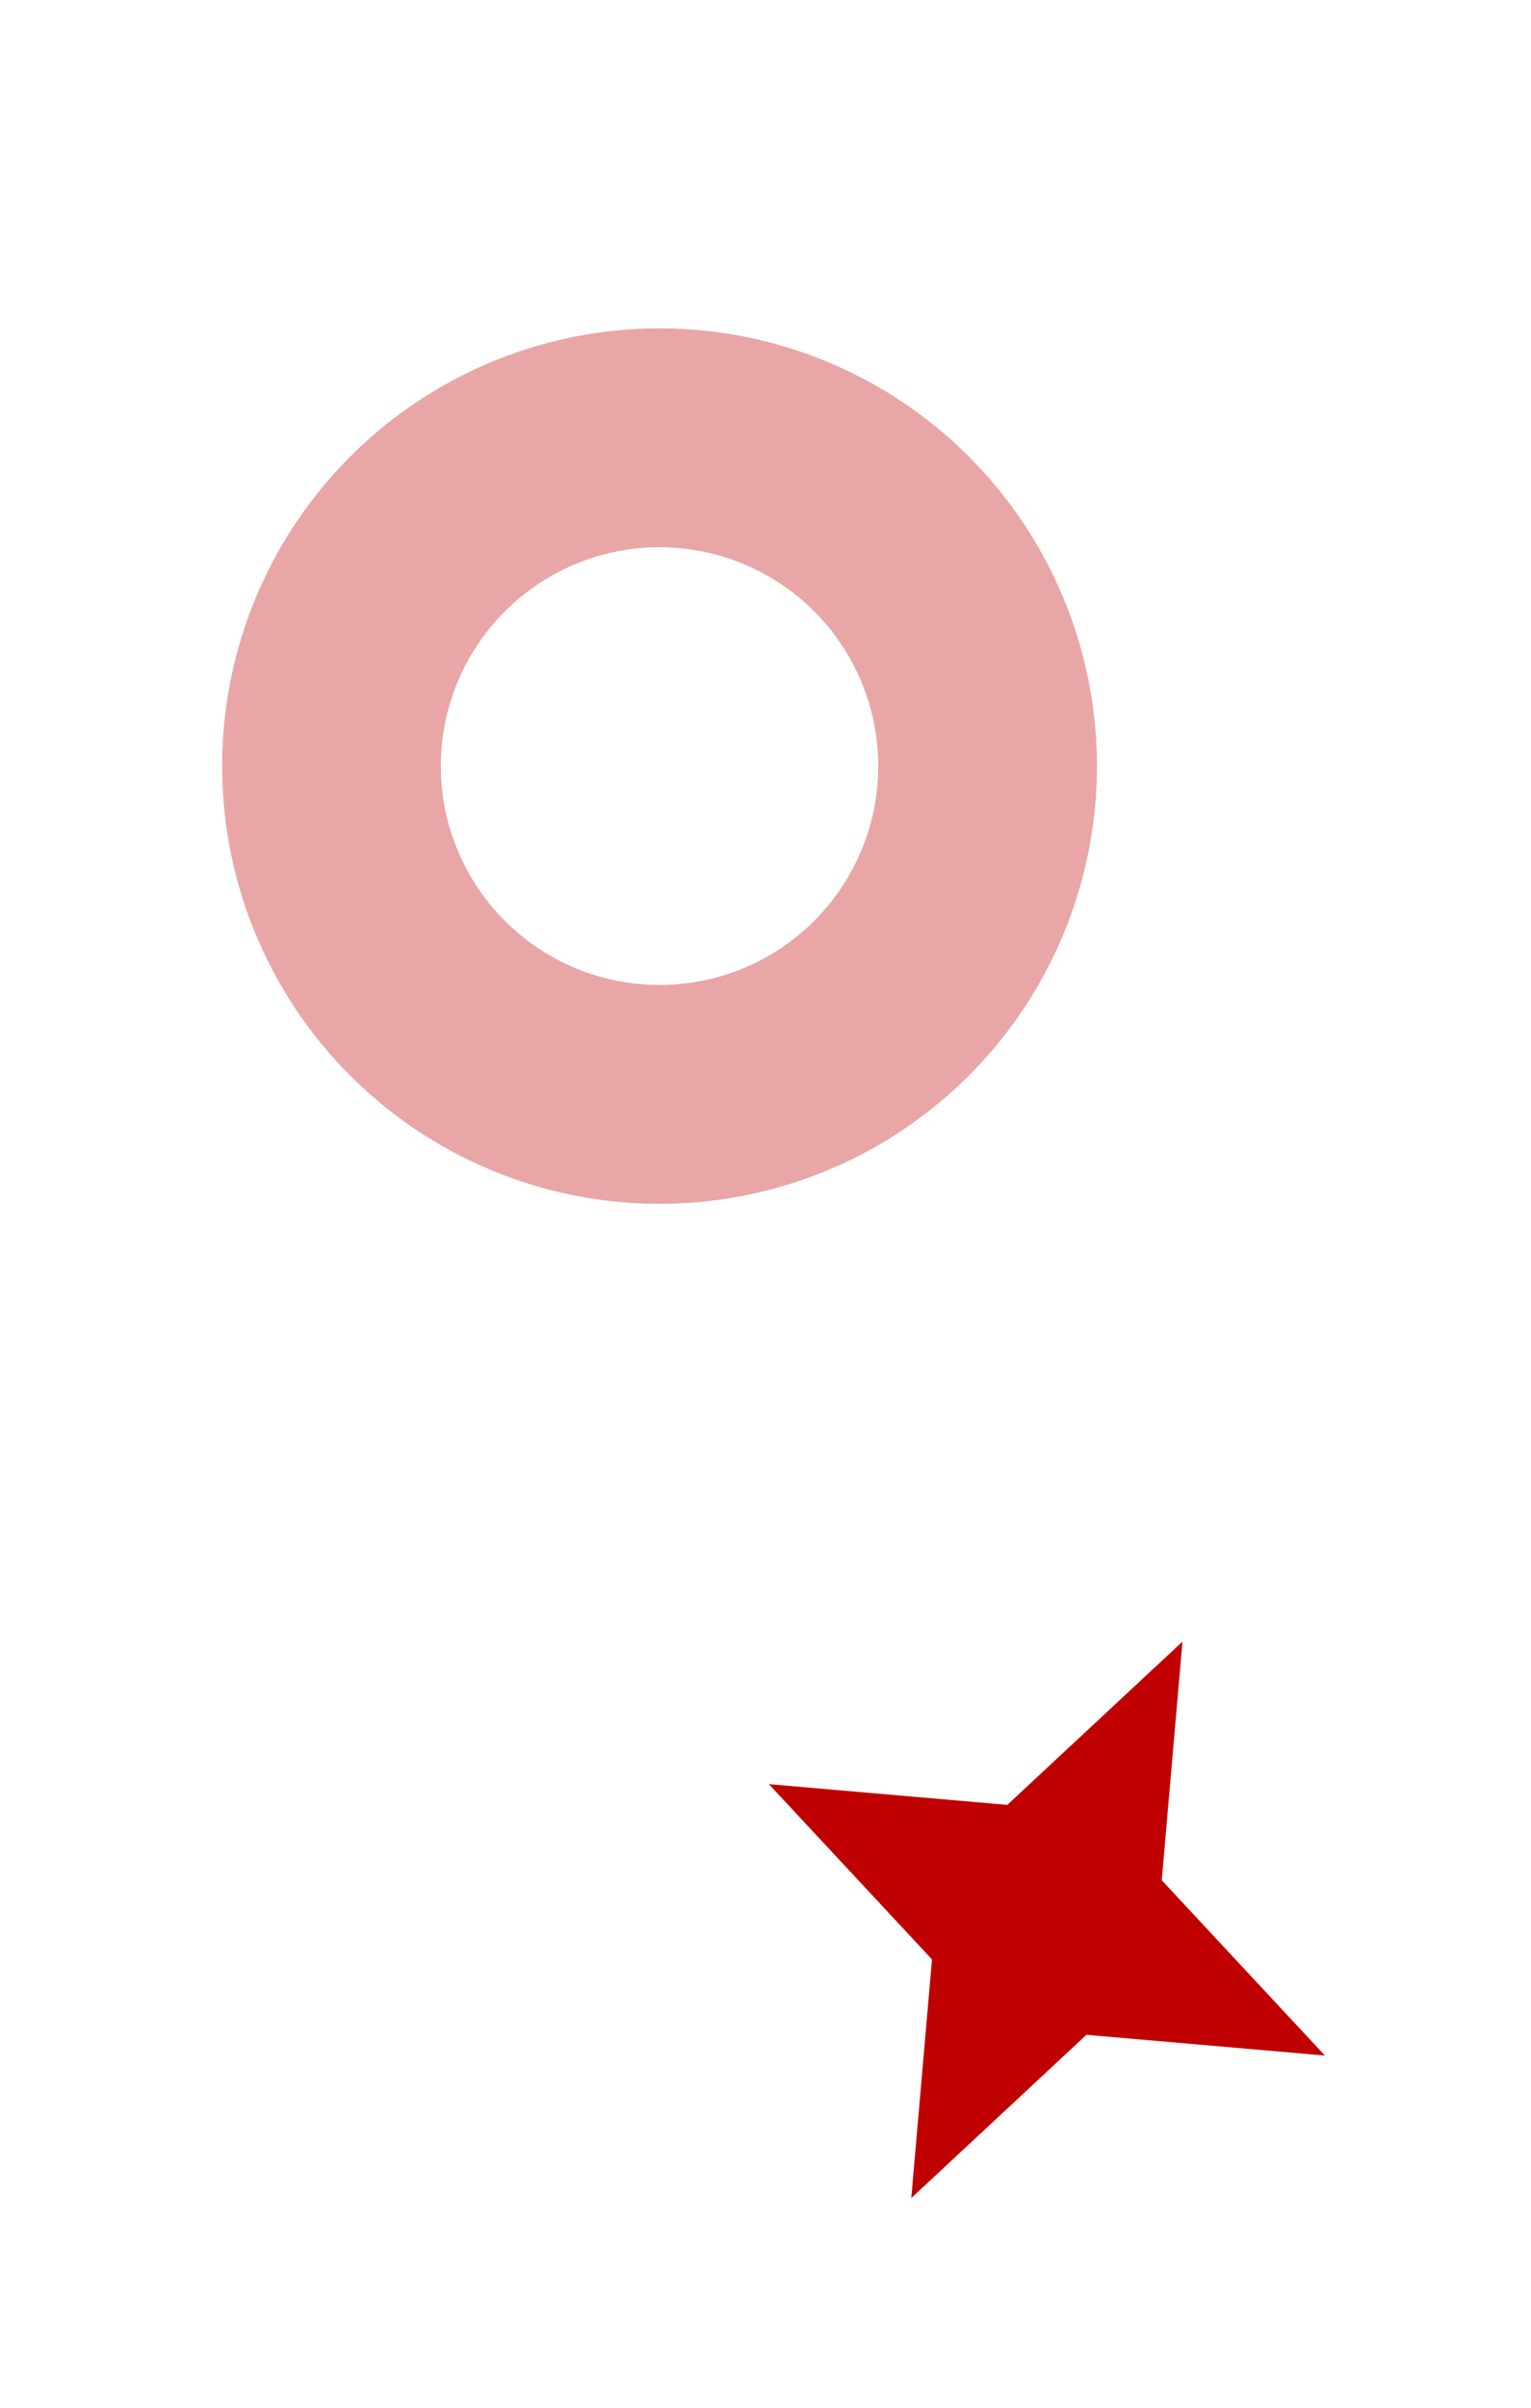 <?xml version="1.0" encoding="UTF-8"?>
<svg width="14px" height="22px" viewBox="0 0 14 22" version="1.1" xmlns="http://www.w3.org/2000/svg" xmlns:xlink="http://www.w3.org/1999/xlink">
    <!-- Generator: Sketch 49.3 (51167) - http://www.bohemiancoding.com/sketch -->
    <title>stars2@2x</title>
    <desc>Created with Sketch.</desc>
    <defs></defs>
    <g id="stars2" stroke="none" stroke-width="1" fill="none" fill-rule="evenodd">
        <g>
            <rect id="Rectangle-8-Copy" x="0" y="0.5" width="14" height="20"></rect>
            <g id="Group-5" transform="translate(3, 4)">
                <g id="stars" transform="translate(2, 9)">
                    <g>
                        <rect id="Rectangle-8-Copy" x="0" y="0" width="9" height="9"></rect>
                        <polygon id="Rectangle-3-Copy-22" fill="#C00000" transform="translate(4.573, 4.542) rotate(-289) translate(-4.573, -4.542) " points="2.573 2.542 4.573 3.431 6.573 2.542 5.684 4.542 6.573 6.542 4.573 5.653 2.573 6.542 3.462 4.542"></polygon>
                    </g>
                </g>
                <circle id="Oval-12" stroke-opacity="0.35" stroke="#C00000" stroke-width="2" cx="3.031" cy="3" r="3"></circle>
            </g>
        </g>
    </g>
</svg>